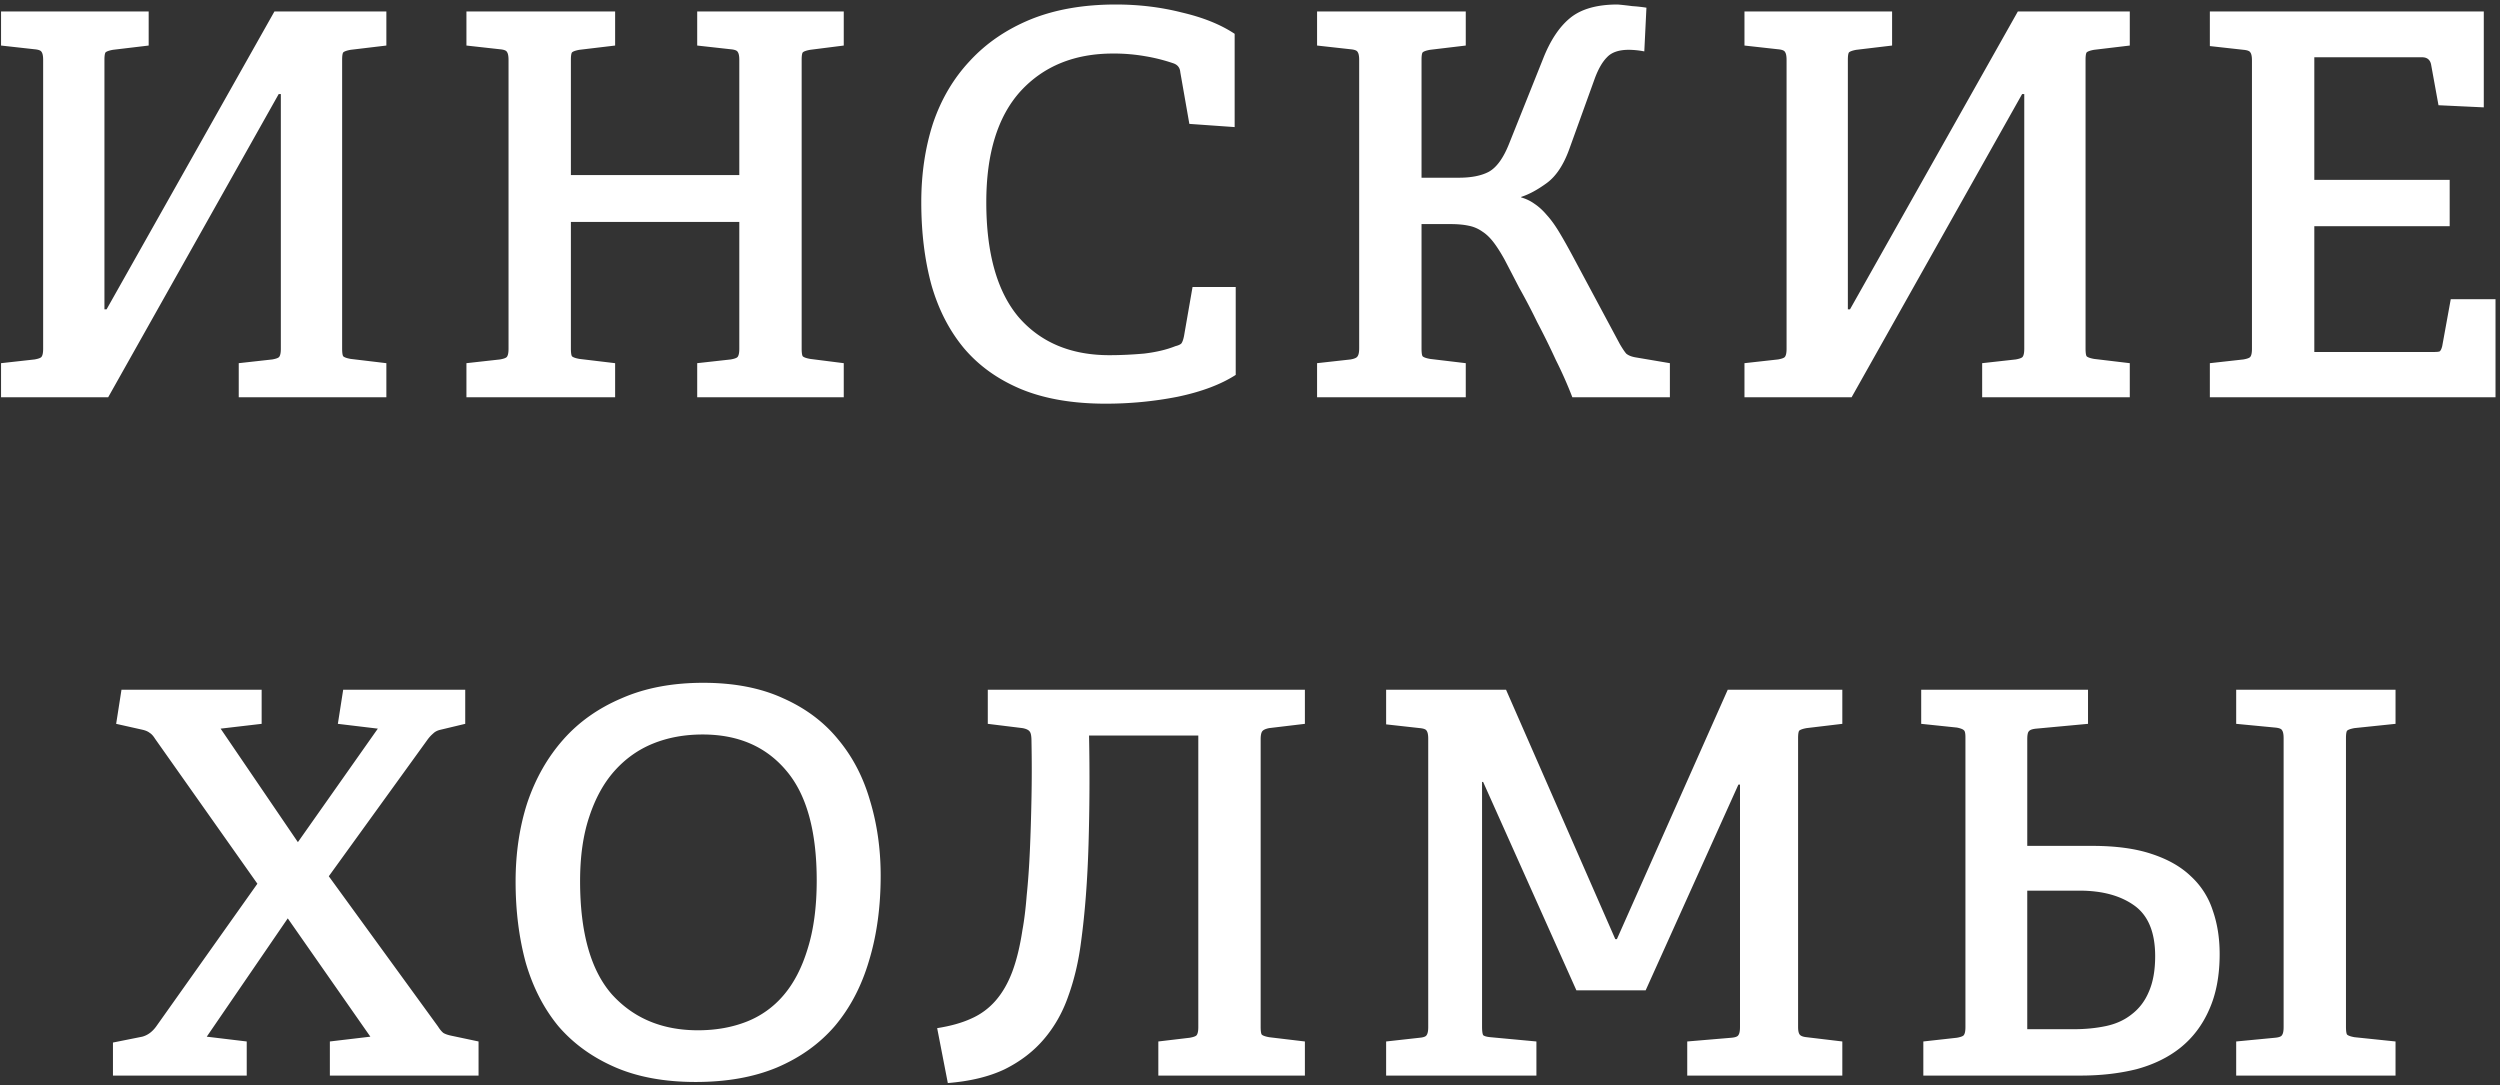 <svg width="258" height="112" fill="none" xmlns="http://www.w3.org/2000/svg"><rect width="100%" height="100%" fill="#333333" stroke="none"/><path d="M24.638 41v-3.52l3.465-.385c.403-.073.642-.165.715-.275.11-.147.165-.422.165-.825V9.705h-.22L11.163 41H.108v-3.52l3.465-.385c.403-.073.642-.165.715-.275.11-.147.165-.422.165-.825V6.185c0-.403-.055-.678-.165-.825-.073-.147-.312-.238-.715-.275L.108 4.7V1.18h15.235V4.7l-3.685.44c-.403.073-.66.165-.77.275-.073.11-.11.367-.11.77v25.74h.22L28.323 1.18h11.55V4.7l-3.685.44c-.403.073-.66.165-.77.275-.073.11-.11.367-.11.77V35.94c0 .44.037.715.11.825.11.11.367.202.77.275l3.685.44V41H24.638zm47.313 0v-3.52l3.465-.385c.404-.073.642-.165.715-.275.11-.147.165-.422.165-.825v-13.09h-17.38V35.94c0 .44.037.715.11.825.11.11.367.202.77.275l3.685.44V41H48.136v-3.52l3.465-.385c.404-.073.642-.165.715-.275.11-.147.165-.422.165-.825V6.185c0-.403-.055-.678-.165-.825-.073-.147-.311-.238-.715-.275L48.136 4.7V1.18h15.345V4.7l-3.685.44c-.403.073-.66.165-.77.275-.073.11-.11.367-.11.77v11.88h17.38V6.185c0-.403-.055-.678-.165-.825-.073-.147-.311-.238-.715-.275L71.951 4.7V1.18h15.125V4.7l-3.465.44c-.403.073-.66.165-.77.275-.073.11-.11.367-.11.77V35.94c0 .44.037.715.11.825.11.11.367.202.77.275l3.465.44V41H71.951zm55.575-2.31c-1.54.99-3.538 1.742-5.995 2.255-2.42.477-4.895.715-7.425.715-3.373 0-6.27-.495-8.69-1.485-2.383-.99-4.345-2.383-5.885-4.18-1.54-1.833-2.676-4.033-3.41-6.6-.696-2.567-1.045-5.408-1.045-8.525 0-2.933.404-5.647 1.21-8.14.844-2.493 2.109-4.638 3.795-6.435 1.687-1.833 3.777-3.263 6.27-4.29 2.53-1.027 5.464-1.54 8.8-1.54 2.384 0 4.657.275 6.82.825 2.2.513 4.015 1.247 5.445 2.2v9.625l-4.675-.33-.935-5.335c-.036-.477-.293-.788-.77-.935a18.058 18.058 0 00-2.86-.715 18.765 18.765 0 00-3.3-.275c-3.996 0-7.186 1.302-9.57 3.905-2.346 2.603-3.52 6.417-3.52 11.44 0 5.28 1.119 9.24 3.355 11.88 2.274 2.603 5.39 3.905 9.35 3.905 1.137 0 2.329-.055 3.575-.165 1.247-.147 2.329-.403 3.245-.77.294-.073.495-.165.605-.275.11-.147.202-.403.275-.77l.88-5.06h4.455v9.075zm19.176-20.35h3.85c1.283 0 2.31-.202 3.08-.605.806-.44 1.503-1.393 2.09-2.86l3.52-8.8c.733-1.87 1.65-3.263 2.75-4.18 1.136-.953 2.786-1.43 4.95-1.43.44.037.935.092 1.485.165.55.037 1.045.092 1.485.165l-.22 4.51a8.736 8.736 0 00-1.595-.165c-1.027 0-1.779.257-2.255.77-.477.477-.899 1.21-1.265 2.2l-2.64 7.315c-.587 1.613-1.357 2.768-2.31 3.465-.954.697-1.834 1.173-2.64 1.43v.055a4.37 4.37 0 011.375.66c.44.293.861.678 1.265 1.155.403.44.806.99 1.21 1.65.403.66.861 1.467 1.375 2.42l4.95 9.24c.256.44.476.77.66.99.22.183.531.312.935.385l3.575.605V41h-10.065a42.934 42.934 0 00-1.705-3.85 78.073 78.073 0 00-1.925-3.905 64.494 64.494 0 00-1.87-3.575 603.705 603.705 0 00-1.485-2.86c-.404-.733-.789-1.338-1.155-1.815-.367-.477-.752-.843-1.155-1.1a3.6 3.6 0 00-1.43-.605c-.514-.11-1.137-.165-1.87-.165h-2.97V35.94c0 .44.036.715.11.825.11.11.366.202.77.275l3.685.44V41h-15.345v-3.52l3.465-.385c.403-.073.641-.183.715-.33.11-.147.165-.422.165-.825V6.185c0-.403-.055-.678-.165-.825-.074-.147-.312-.238-.715-.275l-3.465-.385V1.18h15.345V4.7l-3.685.44c-.404.073-.66.165-.77.275-.074.11-.11.367-.11.77V18.34zM204.559 41v-3.52l3.465-.385c.403-.073.642-.165.715-.275.11-.147.165-.422.165-.825V9.705h-.22L191.084 41h-11.055v-3.52l3.465-.385c.403-.073.642-.165.715-.275.11-.147.165-.422.165-.825V6.185c0-.403-.055-.678-.165-.825-.073-.147-.312-.238-.715-.275l-3.465-.385V1.18h15.235V4.7l-3.685.44c-.403.073-.66.165-.77.275-.073.11-.11.367-.11.77v25.74h.22L208.244 1.18h11.55V4.7l-3.685.44c-.403.073-.66.165-.77.275-.073.11-.11.367-.11.77V35.94c0 .44.037.715.11.825.11.11.367.202.77.275l3.685.44V41h-15.235zm23.498 0v-3.52l3.465-.385c.404-.073.642-.165.715-.275.11-.147.165-.422.165-.825V6.24c0-.403-.055-.678-.165-.825-.073-.147-.311-.238-.715-.275l-3.465-.385V1.18h28.27v9.9l-4.675-.22-.77-4.235c-.11-.477-.421-.715-.935-.715h-11.11v12.65h13.97v4.785h-13.97v12.98h12.32c.294 0 .495-.018.605-.055.11-.073.202-.257.275-.55l.88-4.84h4.62V41h-29.48zM34.042 111v-3.52l4.18-.495-8.525-12.21-8.36 12.21 4.125.495V111H11.657v-3.41l3.025-.605c.55-.147 1.027-.495 1.43-1.045l10.45-14.74-10.56-14.96c-.183-.293-.366-.495-.55-.605-.183-.147-.44-.257-.77-.33l-2.695-.605.55-3.52h14.465v3.52l-4.235.495 7.975 11.715 8.25-11.715-4.125-.495.55-3.52h12.595v3.52l-2.53.605c-.33.073-.586.202-.77.385a3.679 3.679 0 00-.605.66L33.932 90.43l11.275 15.51c.184.293.367.513.55.66.184.11.44.202.77.275l2.86.605V111H34.042zm37.758.66c-3.227 0-6.013-.513-8.36-1.54-2.347-1.027-4.29-2.438-5.83-4.235-1.503-1.833-2.622-4.015-3.355-6.545-.697-2.567-1.045-5.353-1.045-8.36 0-2.933.403-5.647 1.21-8.14.843-2.493 2.072-4.657 3.685-6.49 1.613-1.833 3.63-3.263 6.05-4.29 2.42-1.063 5.225-1.595 8.415-1.595 3.19 0 5.94.532 8.25 1.595 2.31 1.027 4.198 2.438 5.665 4.235 1.503 1.797 2.603 3.905 3.3 6.325.733 2.42 1.1 5.005 1.1 7.755 0 3.227-.403 6.16-1.21 8.8-.77 2.603-1.943 4.84-3.52 6.71-1.577 1.833-3.575 3.263-5.995 4.29-2.383.99-5.17 1.485-8.36 1.485zm.22-5.335c1.833 0 3.502-.293 5.005-.88a9.56 9.56 0 003.85-2.75c1.063-1.247 1.888-2.842 2.475-4.785.623-1.98.935-4.327.935-7.04 0-5.097-1.045-8.873-3.135-11.33-2.09-2.493-4.968-3.74-8.635-3.74-1.87 0-3.575.312-5.115.935s-2.878 1.577-4.015 2.86c-1.1 1.247-1.962 2.823-2.585 4.73-.623 1.87-.935 4.07-.935 6.6 0 5.317 1.1 9.222 3.3 11.715 2.237 2.457 5.188 3.685 8.855 3.685zM119.54 111v-3.52l3.245-.385c.404-.073.642-.165.715-.275.11-.147.165-.422.165-.825V75.91H112.39c.074 3.777.055 7.535-.055 11.275-.11 3.703-.366 7.04-.77 10.01-.256 2.017-.696 3.887-1.32 5.61-.586 1.687-1.43 3.172-2.53 4.455-1.063 1.247-2.401 2.273-4.015 3.08-1.613.77-3.575 1.247-5.885 1.43l-1.1-5.665c1.394-.22 2.567-.55 3.52-.99a7.11 7.11 0 002.53-1.87c.697-.807 1.265-1.797 1.705-2.97.44-1.173.789-2.603 1.045-4.29.184-.99.33-2.182.44-3.575.147-1.43.257-2.988.33-4.675.074-1.687.129-3.483.165-5.39.037-1.907.037-3.85 0-5.83 0-.513-.055-.843-.165-.99-.11-.183-.366-.312-.77-.385l-3.575-.44v-3.52h32.725v3.52l-3.685.44c-.366.073-.605.183-.715.33-.11.147-.165.422-.165.825v29.645c0 .44.037.715.11.825.11.11.367.202.77.275l3.685.44V111H119.54zm54.583 0v-3.52l4.565-.385c.403-.037.642-.128.715-.275.11-.147.165-.422.165-.825V80.97h-.165l-9.57 21.23h-7.15l-9.625-21.505h-.11v25.245c0 .44.037.733.11.88.11.11.367.183.77.22l4.73.44V111h-15.51v-3.52l3.465-.385c.403-.037.642-.128.715-.275.11-.147.165-.422.165-.825V76.24c0-.403-.055-.678-.165-.825-.073-.147-.312-.238-.715-.275l-3.465-.385V71.18h12.375l11.275 25.74h.165l11.44-25.74h11.825v3.52l-3.685.44c-.403.073-.66.165-.77.275-.073.11-.11.367-.11.77v29.81c0 .367.055.623.165.77.11.147.348.238.715.275l3.685.44V111h-16.005zm39.875-4.785c1.21 0 2.329-.11 3.355-.33 1.027-.22 1.907-.623 2.64-1.21.77-.587 1.357-1.357 1.76-2.31.44-.99.66-2.218.66-3.685 0-2.457-.715-4.198-2.145-5.225-1.43-1.027-3.318-1.54-5.665-1.54h-5.39v14.3h4.785zm-15.73-35.035h17.215v3.52l-5.335.495c-.403.037-.66.128-.77.275-.11.11-.165.385-.165.825v11h6.71c2.42 0 4.455.275 6.105.825 1.687.55 3.044 1.32 4.07 2.31a8.19 8.19 0 012.255 3.52c.477 1.357.715 2.86.715 4.51 0 2.237-.366 4.162-1.1 5.775-.696 1.577-1.686 2.878-2.97 3.905-1.246.99-2.75 1.723-4.51 2.2-1.76.44-3.685.66-5.775.66h-16.225v-3.52l3.465-.385c.404-.073.642-.165.715-.275.11-.147.165-.422.165-.825v-29.92c0-.403-.055-.642-.165-.715-.11-.11-.348-.202-.715-.275l-3.685-.385v-3.52zM230.774 111v-3.52l4.015-.385c.404-.037.642-.128.715-.275.11-.147.165-.422.165-.825v-29.81c0-.403-.055-.678-.165-.825-.073-.147-.311-.238-.715-.275l-4.015-.385v-3.52h16.445v3.52l-4.235.44c-.403.073-.66.165-.77.275-.073.11-.11.367-.11.77v29.755c0 .44.037.715.11.825.11.11.367.202.77.275l4.235.44V111h-16.445z" fill="#fff"/></svg>